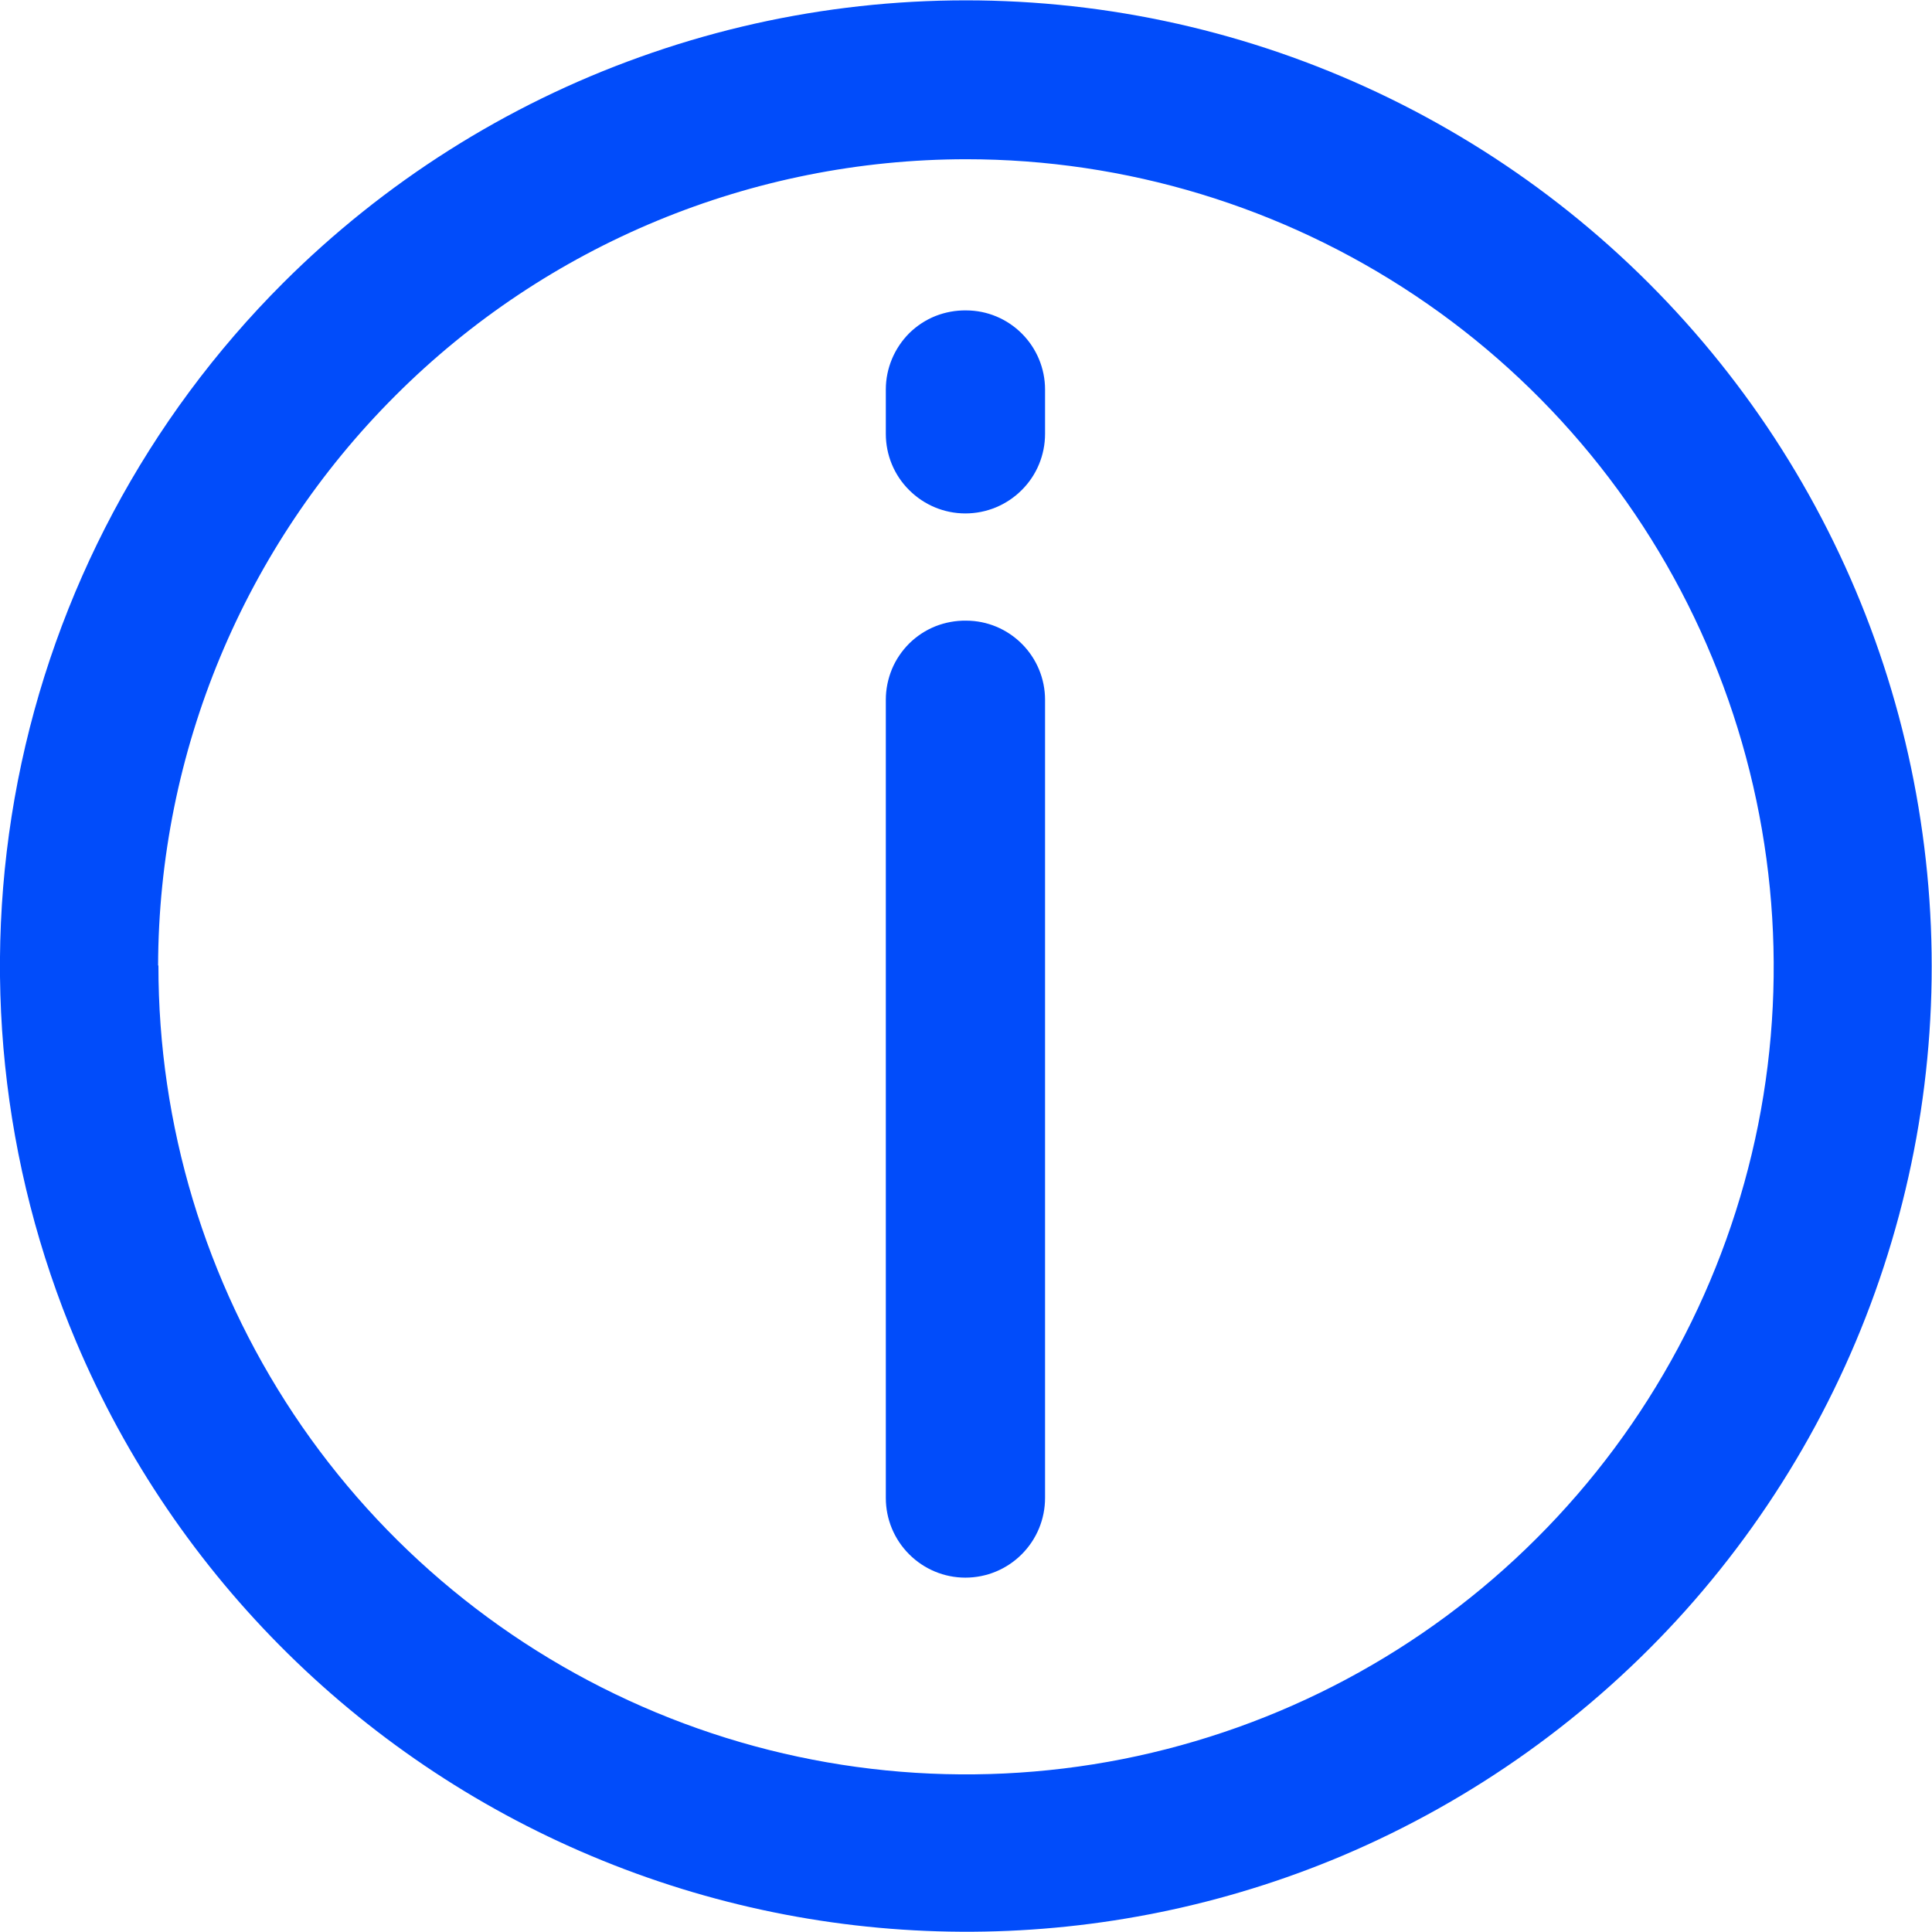 <svg width="12" height="12" viewBox="0 0 12 12" fill="none" xmlns="http://www.w3.org/2000/svg">
<g clip-path="url(#clip0_5269_36710)">
<path d="M1.759 1.757C2.385 1.132 3.142 0.652 3.975 0.354C4.808 0.055 5.697 -0.055 6.578 0.03C7.459 0.115 8.31 0.395 9.07 0.848C9.831 1.301 10.481 1.917 10.976 2.651C11.47 3.385 11.796 4.22 11.929 5.095C12.063 5.969 12.002 6.863 11.749 7.712C11.497 8.56 11.06 9.342 10.47 10.002C9.88 10.661 9.151 11.182 8.336 11.527C6.87 12.145 5.218 12.156 3.744 11.557C2.27 10.959 1.093 9.8 0.473 8.334C0.008 7.235 -0.118 6.021 0.111 4.849C0.34 3.678 0.914 2.601 1.759 1.757ZM0.984 5.995C0.983 6.988 1.275 7.958 1.825 8.785C2.375 9.611 3.158 10.255 4.074 10.636C4.991 11.018 6 11.118 6.973 10.926C7.947 10.733 8.842 10.257 9.544 9.555C10.247 8.854 10.725 7.96 10.92 6.987C11.114 6.014 11.015 5.005 10.636 4.088C10.257 3.17 9.614 2.386 8.789 1.835C7.963 1.283 6.993 0.989 6.001 0.989C4.671 0.99 3.396 1.517 2.456 2.457C1.515 3.396 0.985 4.67 0.982 5.999L0.984 5.995Z" fill="#014CFA"/>
<path d="M6.001 3.855C6.131 3.855 6.255 3.907 6.347 3.999C6.439 4.091 6.491 4.216 6.491 4.346V9.304C6.491 9.436 6.439 9.561 6.346 9.654C6.253 9.747 6.128 9.799 5.996 9.799C5.865 9.799 5.74 9.747 5.647 9.654C5.554 9.561 5.502 9.436 5.502 9.304V4.346C5.502 4.281 5.515 4.217 5.54 4.156C5.565 4.096 5.602 4.042 5.648 3.996C5.695 3.95 5.75 3.914 5.81 3.89C5.871 3.866 5.936 3.854 6.001 3.855ZM6.001 1.928C6.131 1.928 6.255 1.98 6.347 2.072C6.439 2.164 6.491 2.289 6.491 2.419V2.695C6.491 2.826 6.439 2.952 6.346 3.044C6.253 3.137 6.128 3.189 5.996 3.189C5.865 3.189 5.74 3.137 5.647 3.044C5.554 2.952 5.502 2.826 5.502 2.695V2.419C5.502 2.354 5.515 2.29 5.54 2.23C5.565 2.17 5.602 2.115 5.648 2.069C5.695 2.023 5.75 1.987 5.81 1.963C5.871 1.939 5.936 1.927 6.001 1.928Z" fill="#014CFA"/>
</g>
<defs>
<clipPath id="clip0_5269_36710">
<rect width="12" height="12" fill="white" transform="matrix(-1 0 0 1 12 0)"/>
</clipPath>
</defs>
</svg>
